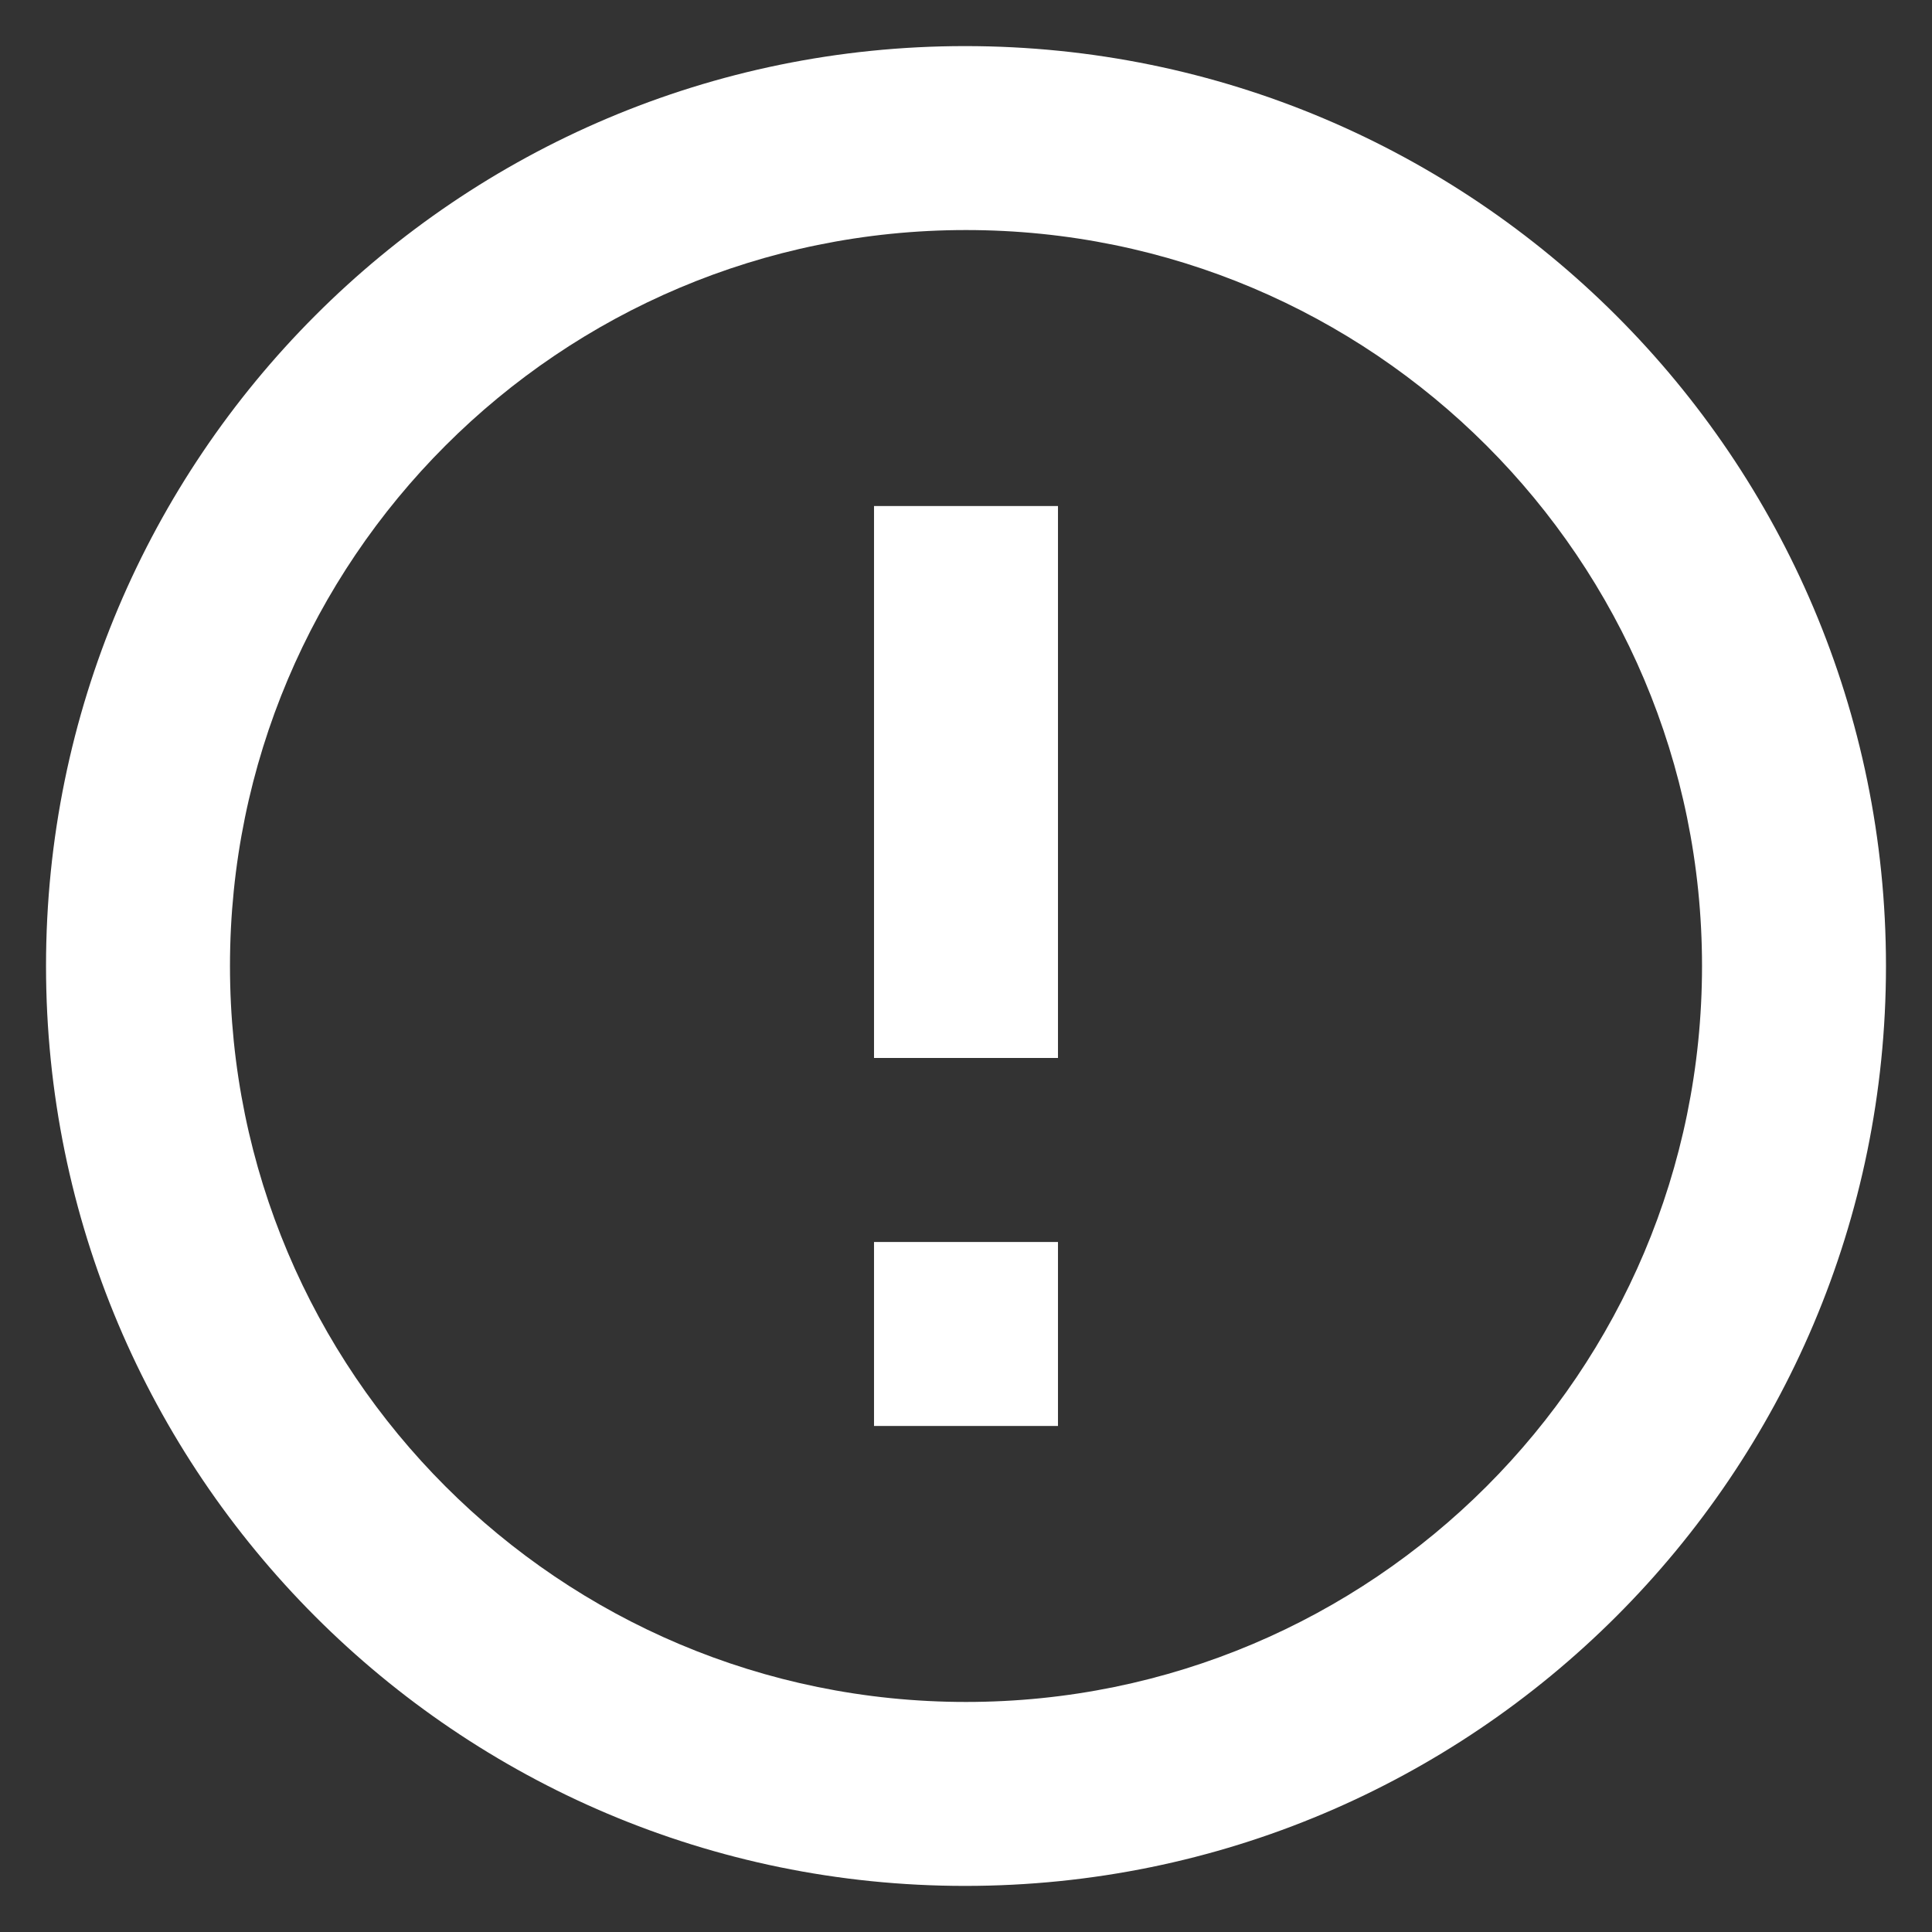 <svg width="28" height="28" viewBox="0 0 28 28" fill="none" xmlns="http://www.w3.org/2000/svg">
<rect x="0" y="0" width="28" height="28" fill="#333333" stroke="none"/>
<path d="M12.667 18H15.333V20.666H12.667V18ZM12.667 7.334H15.333V15.333H12.667V7.334ZM13.987 0.668C6.627 0.668 0.667 6.641 0.667 14C0.667 21.359 6.627 27.332 13.987 27.332C21.36 27.332 27.333 21.359 27.333 14C27.333 6.641 21.36 0.668 13.987 0.668ZM14 24.666C8.107 24.666 3.333 19.893 3.333 14C3.333 8.107 8.107 3.334 14 3.334C19.893 3.334 24.667 8.107 24.667 14C24.667 19.893 19.893 24.666 14 24.666Z" fill="white"/>
</svg>

